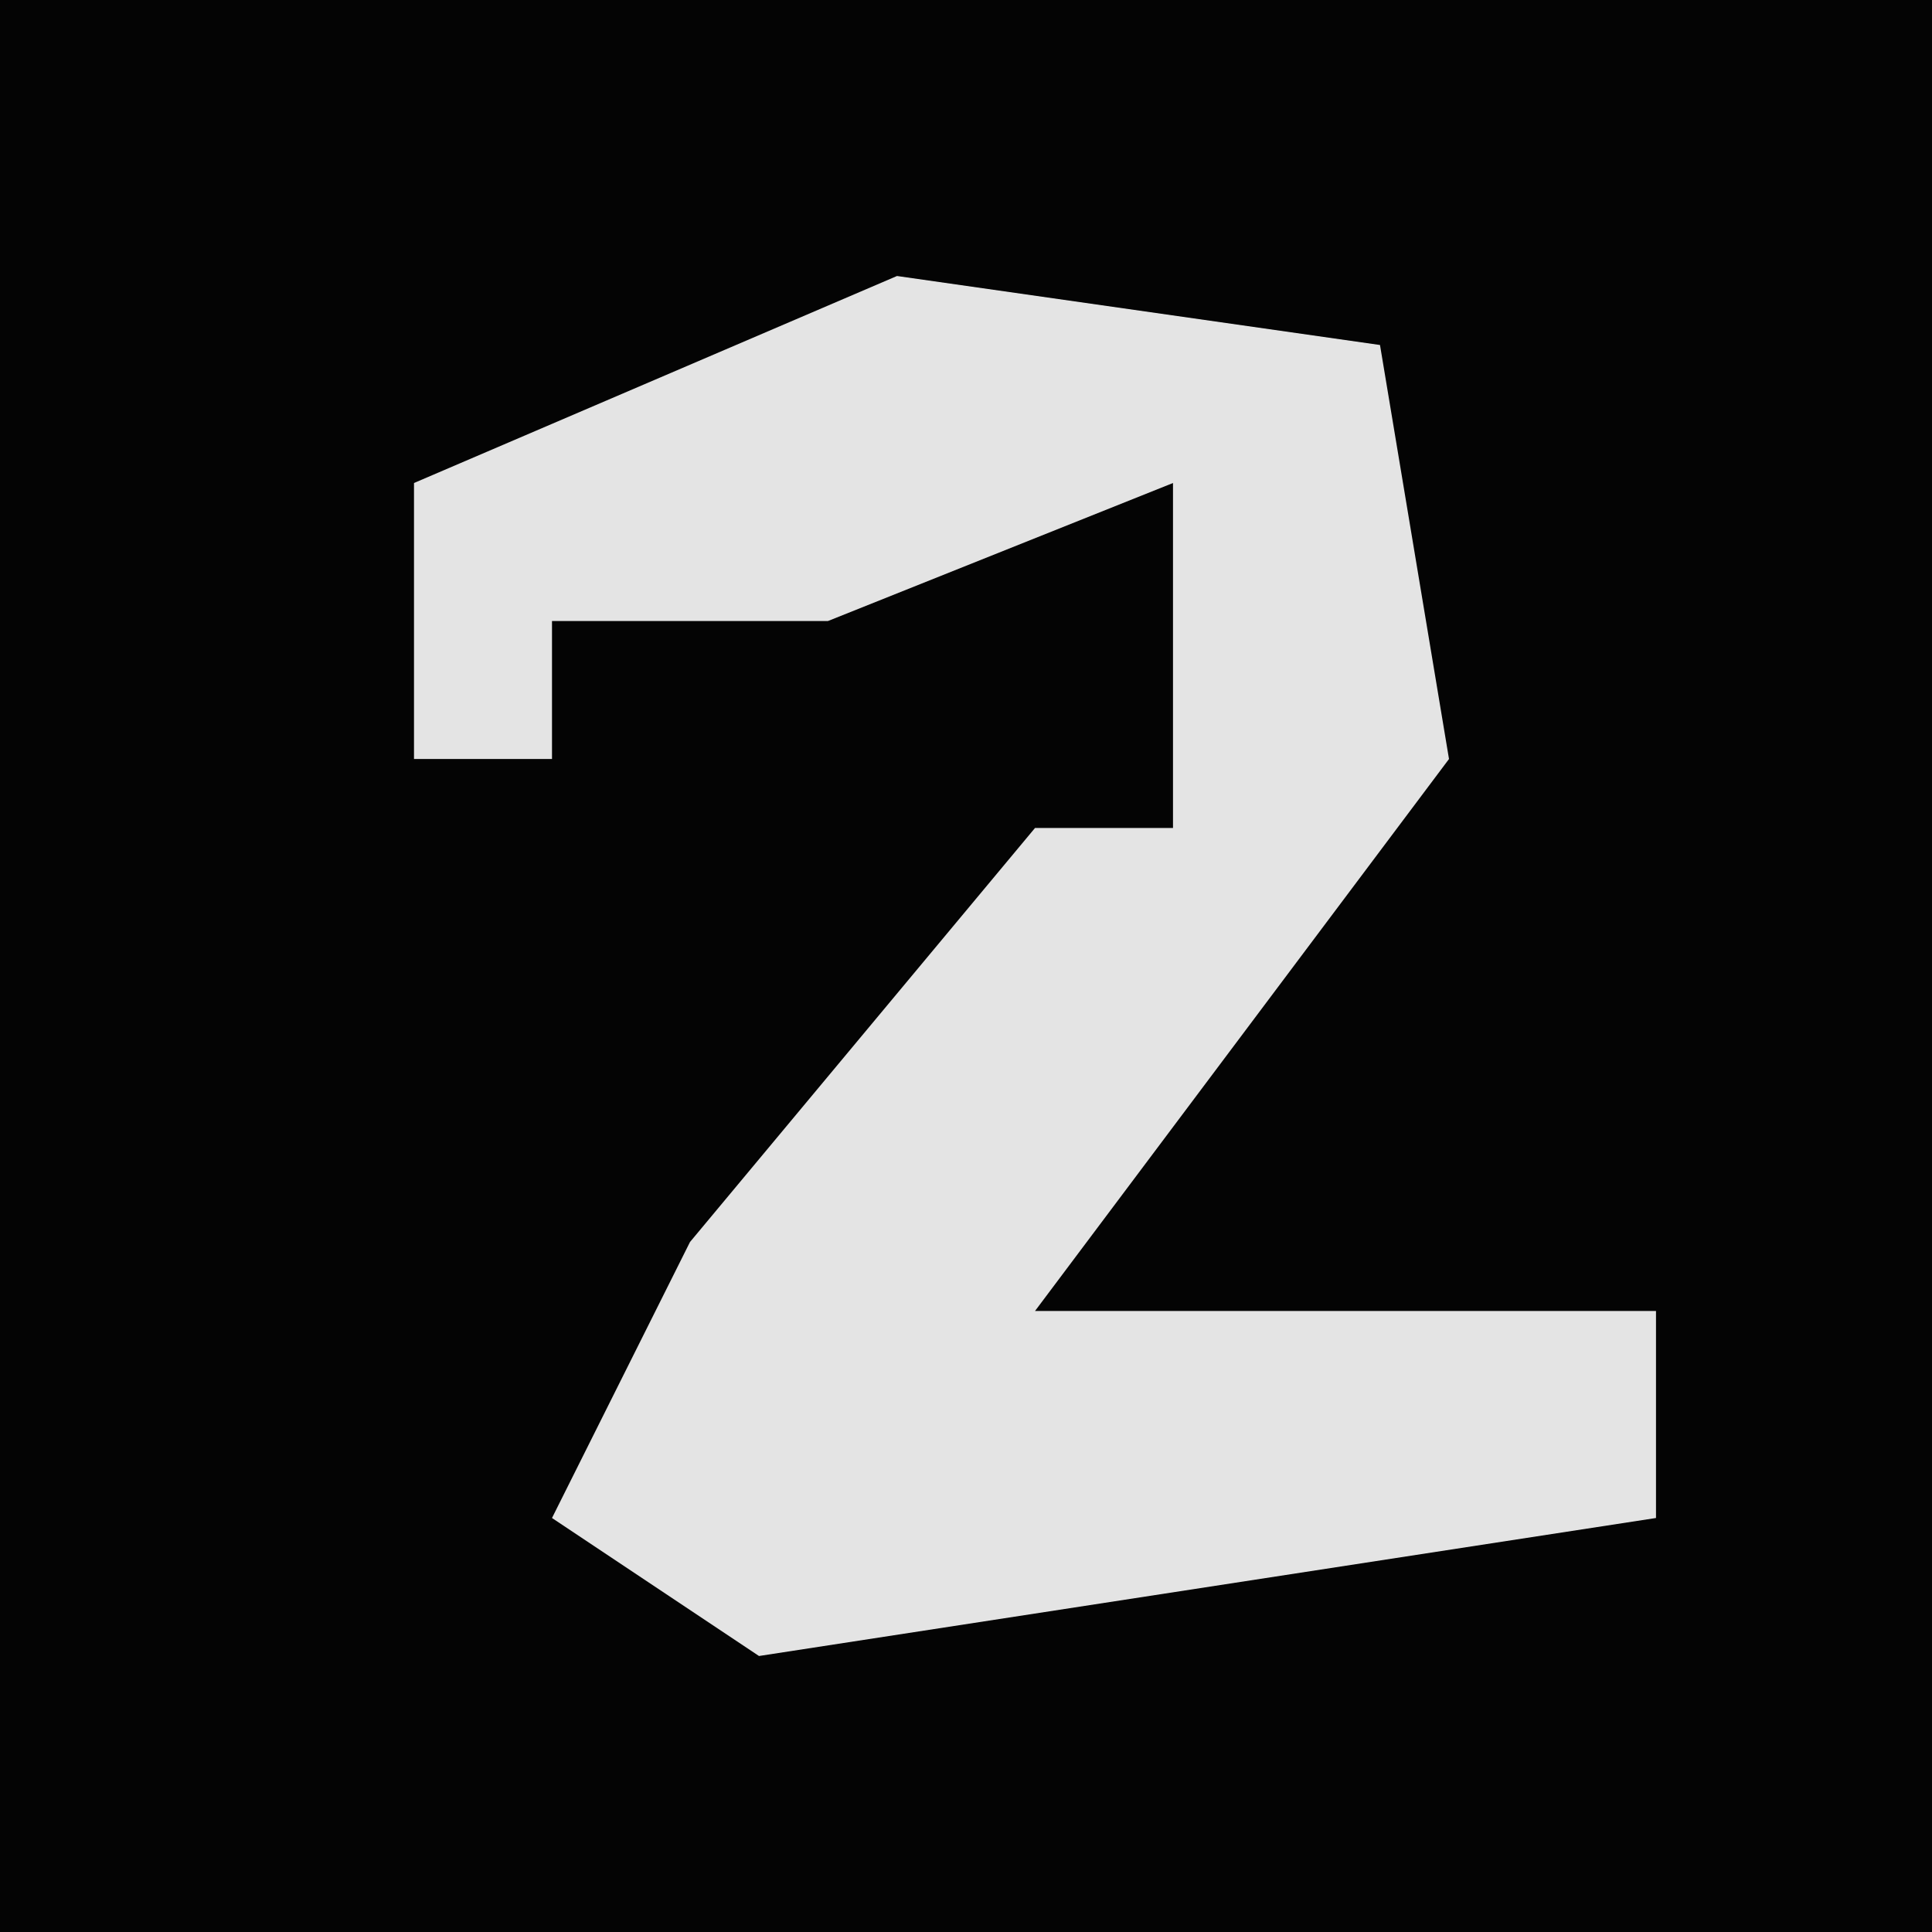 <?xml version="1.0" encoding="UTF-8"?>
<svg version="1.1" xmlns="http://www.w3.org/2000/svg" width="28" height="28">
<path d="M0,0 L28,0 L28,28 L0,28 Z " fill="#040404" transform="translate(0,0)"/>
<path d="M0,0 L7,1 L8,7 L2,15 L11,15 L11,18 L-2,20 L-5,18 L-3,14 L2,8 L4,8 L4,3 L-1,5 L-5,5 L-5,7 L-7,7 L-7,3 Z " fill="#E4E4E4" transform="translate(13,4)"/>
</svg>
